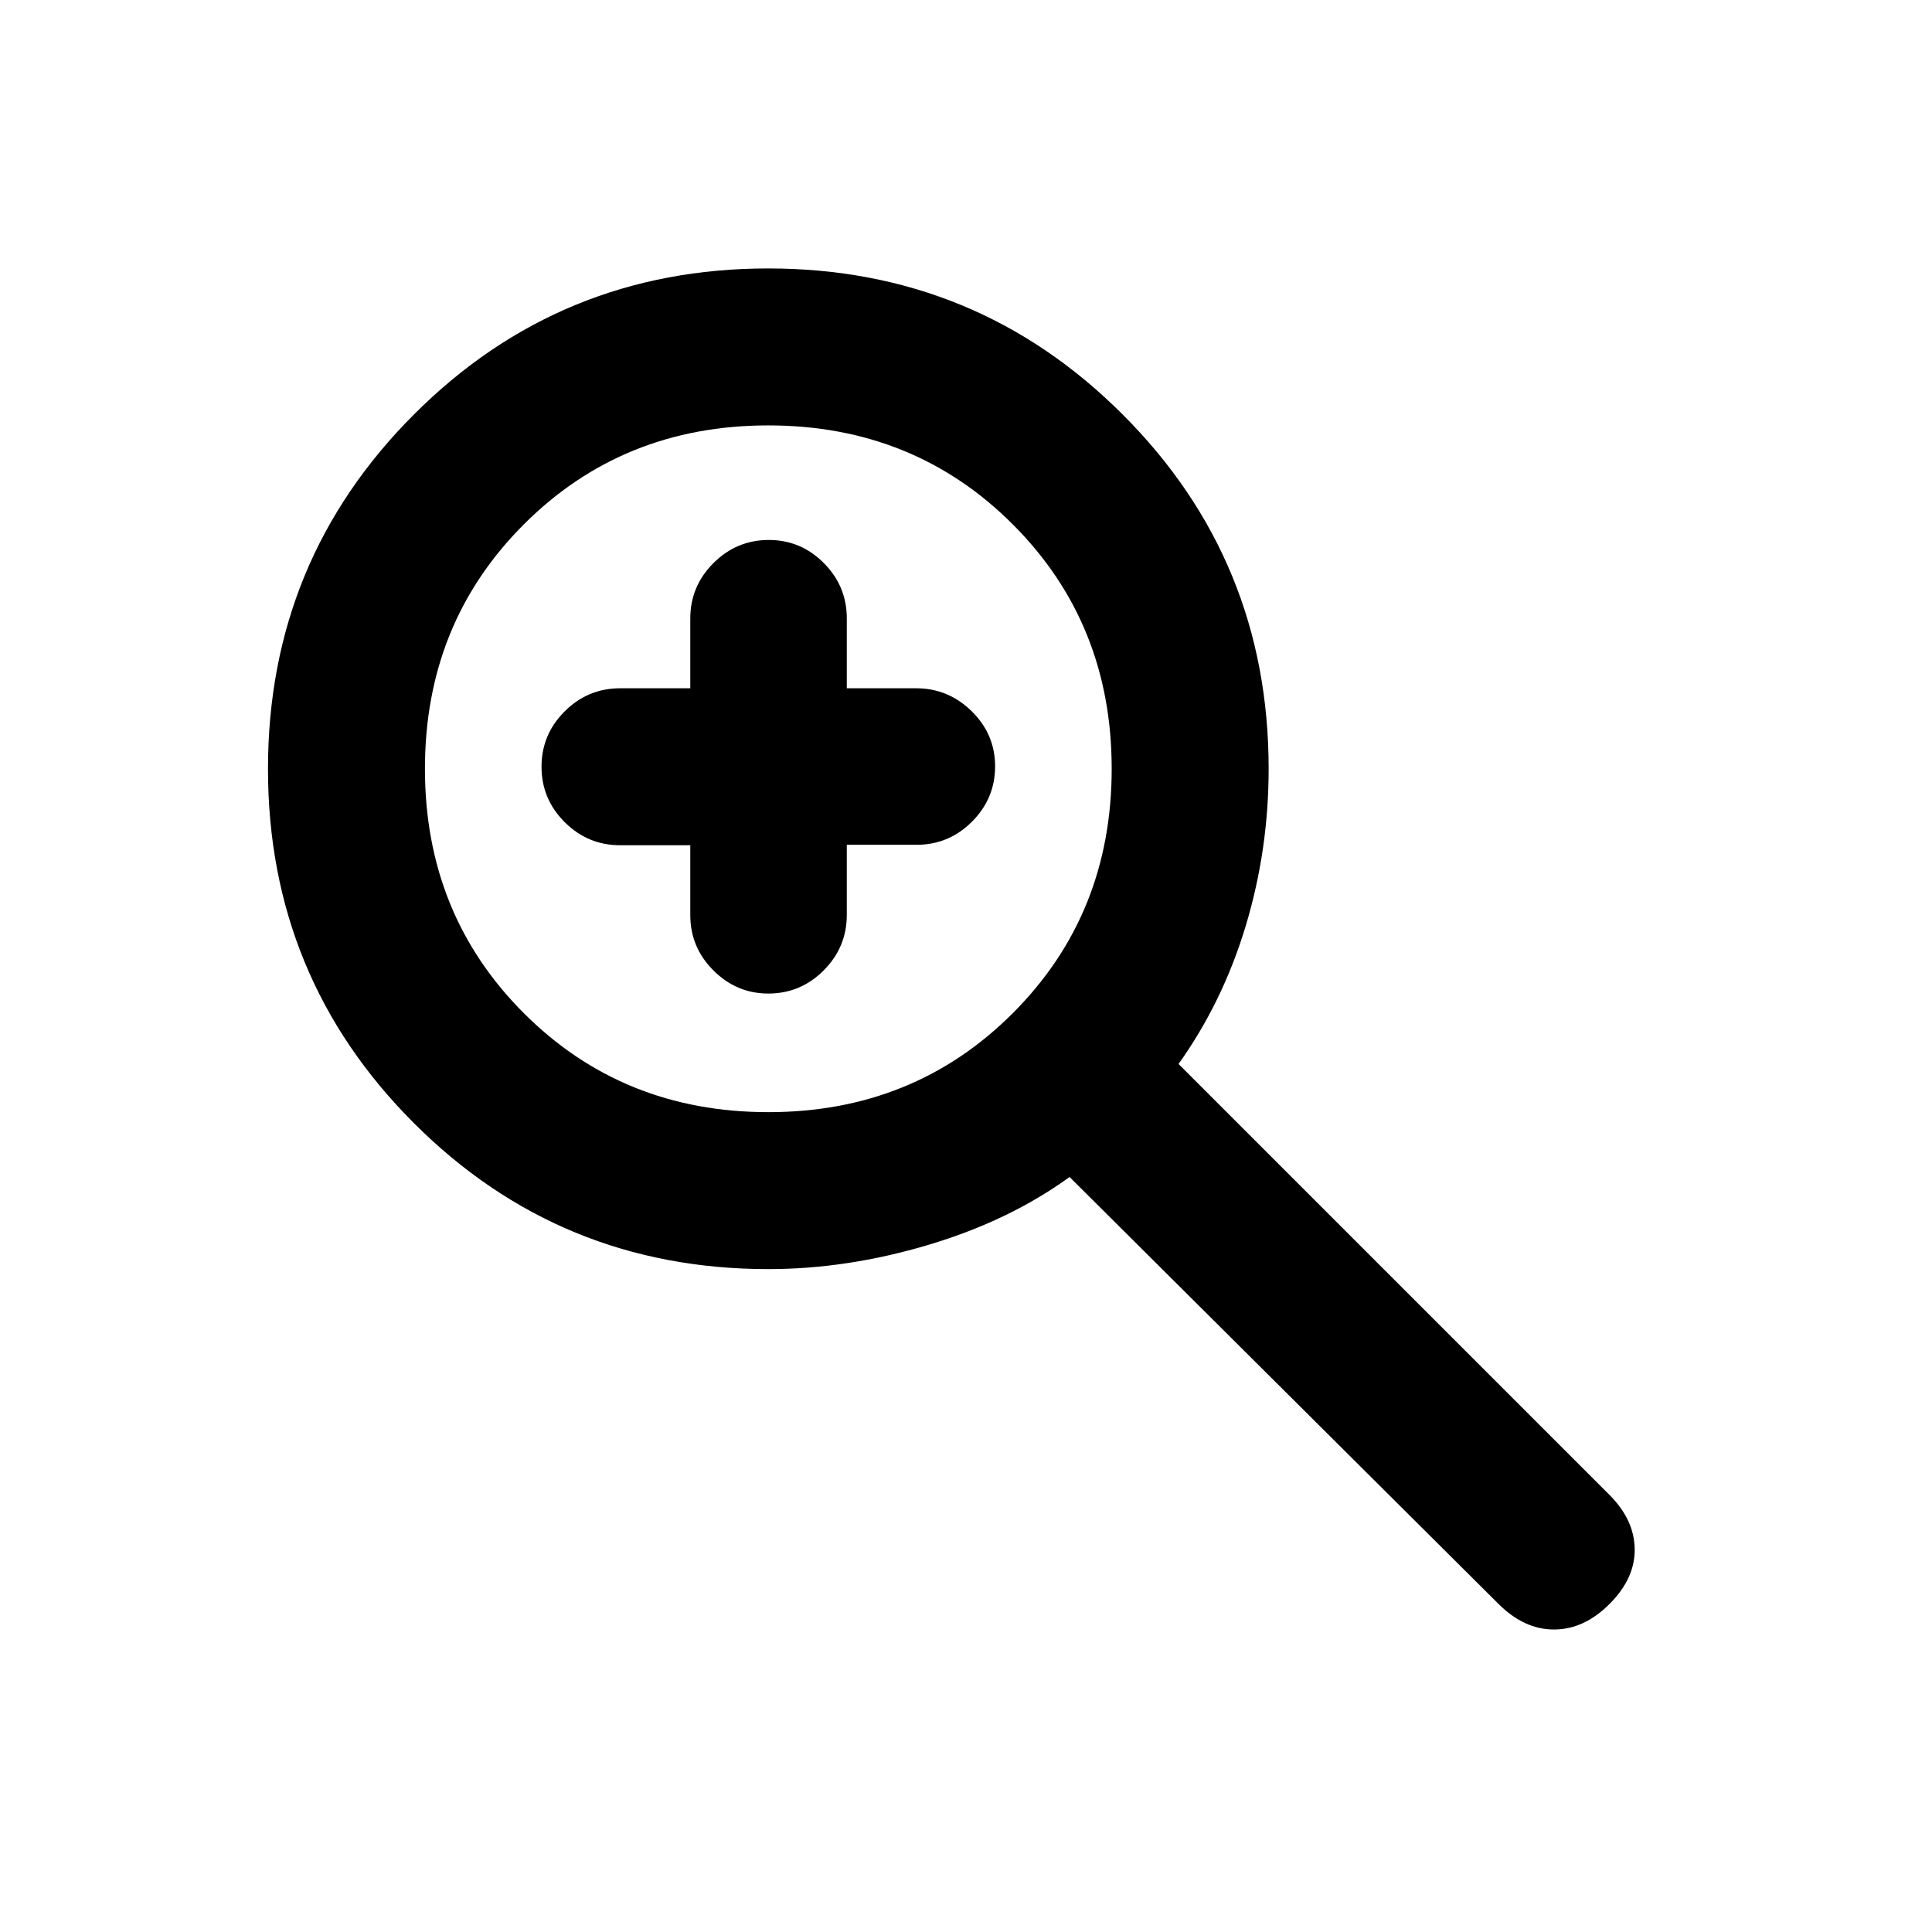 <svg xmlns="http://www.w3.org/2000/svg" height="20" viewBox="0 -960 960 960" width="20"><path d="M343-540h-34.81q-16.1 0-27.6-11.48-11.51-11.48-11.51-27.53 0-16.06 11.51-27.52 11.5-11.47 27.6-11.47H343v-34.69q0-16.05 11.52-27.53 11.51-11.47 27.47-11.47 15.97 0 27.37 11.47 11.41 11.48 11.41 27.53V-618h34.48q15.96 0 27.59 11.42 11.62 11.42 11.62 27.38 0 15.97-11.47 27.47-11.48 11.5-27.53 11.5h-34.69v34.81q0 16.09-11.48 27.6-11.48 11.51-27.53 11.51-15.76 0-27.26-11.47-11.5-11.48-11.5-27.53V-540Zm38.8 210.61q-103.58 0-176.11-72.51-72.53-72.51-72.53-176.04 0-103.52 72.51-176.1 72.51-72.57 176.04-72.57 103.52 0 176.1 72.53 72.57 72.53 72.57 176.11 0 40.23-11.38 78.02-11.39 37.8-33.39 68.64l214.16 214.16q12.31 12.3 12.5 26.88.19 14.58-12.5 27.27t-27.58 12.69q-14.88 0-27.57-12.69L531.46-375.16q-30 21.77-70.29 33.77-40.29 12-79.37 12Zm-.03-77.99q72.31 0 121.46-49.16 49.16-49.15 49.16-121.46t-49.16-121.46q-49.15-49.16-121.46-49.16t-121.46 49.16Q211.15-650.31 211.15-578t49.16 121.46q49.15 49.16 121.46 49.16Z"/></svg>
